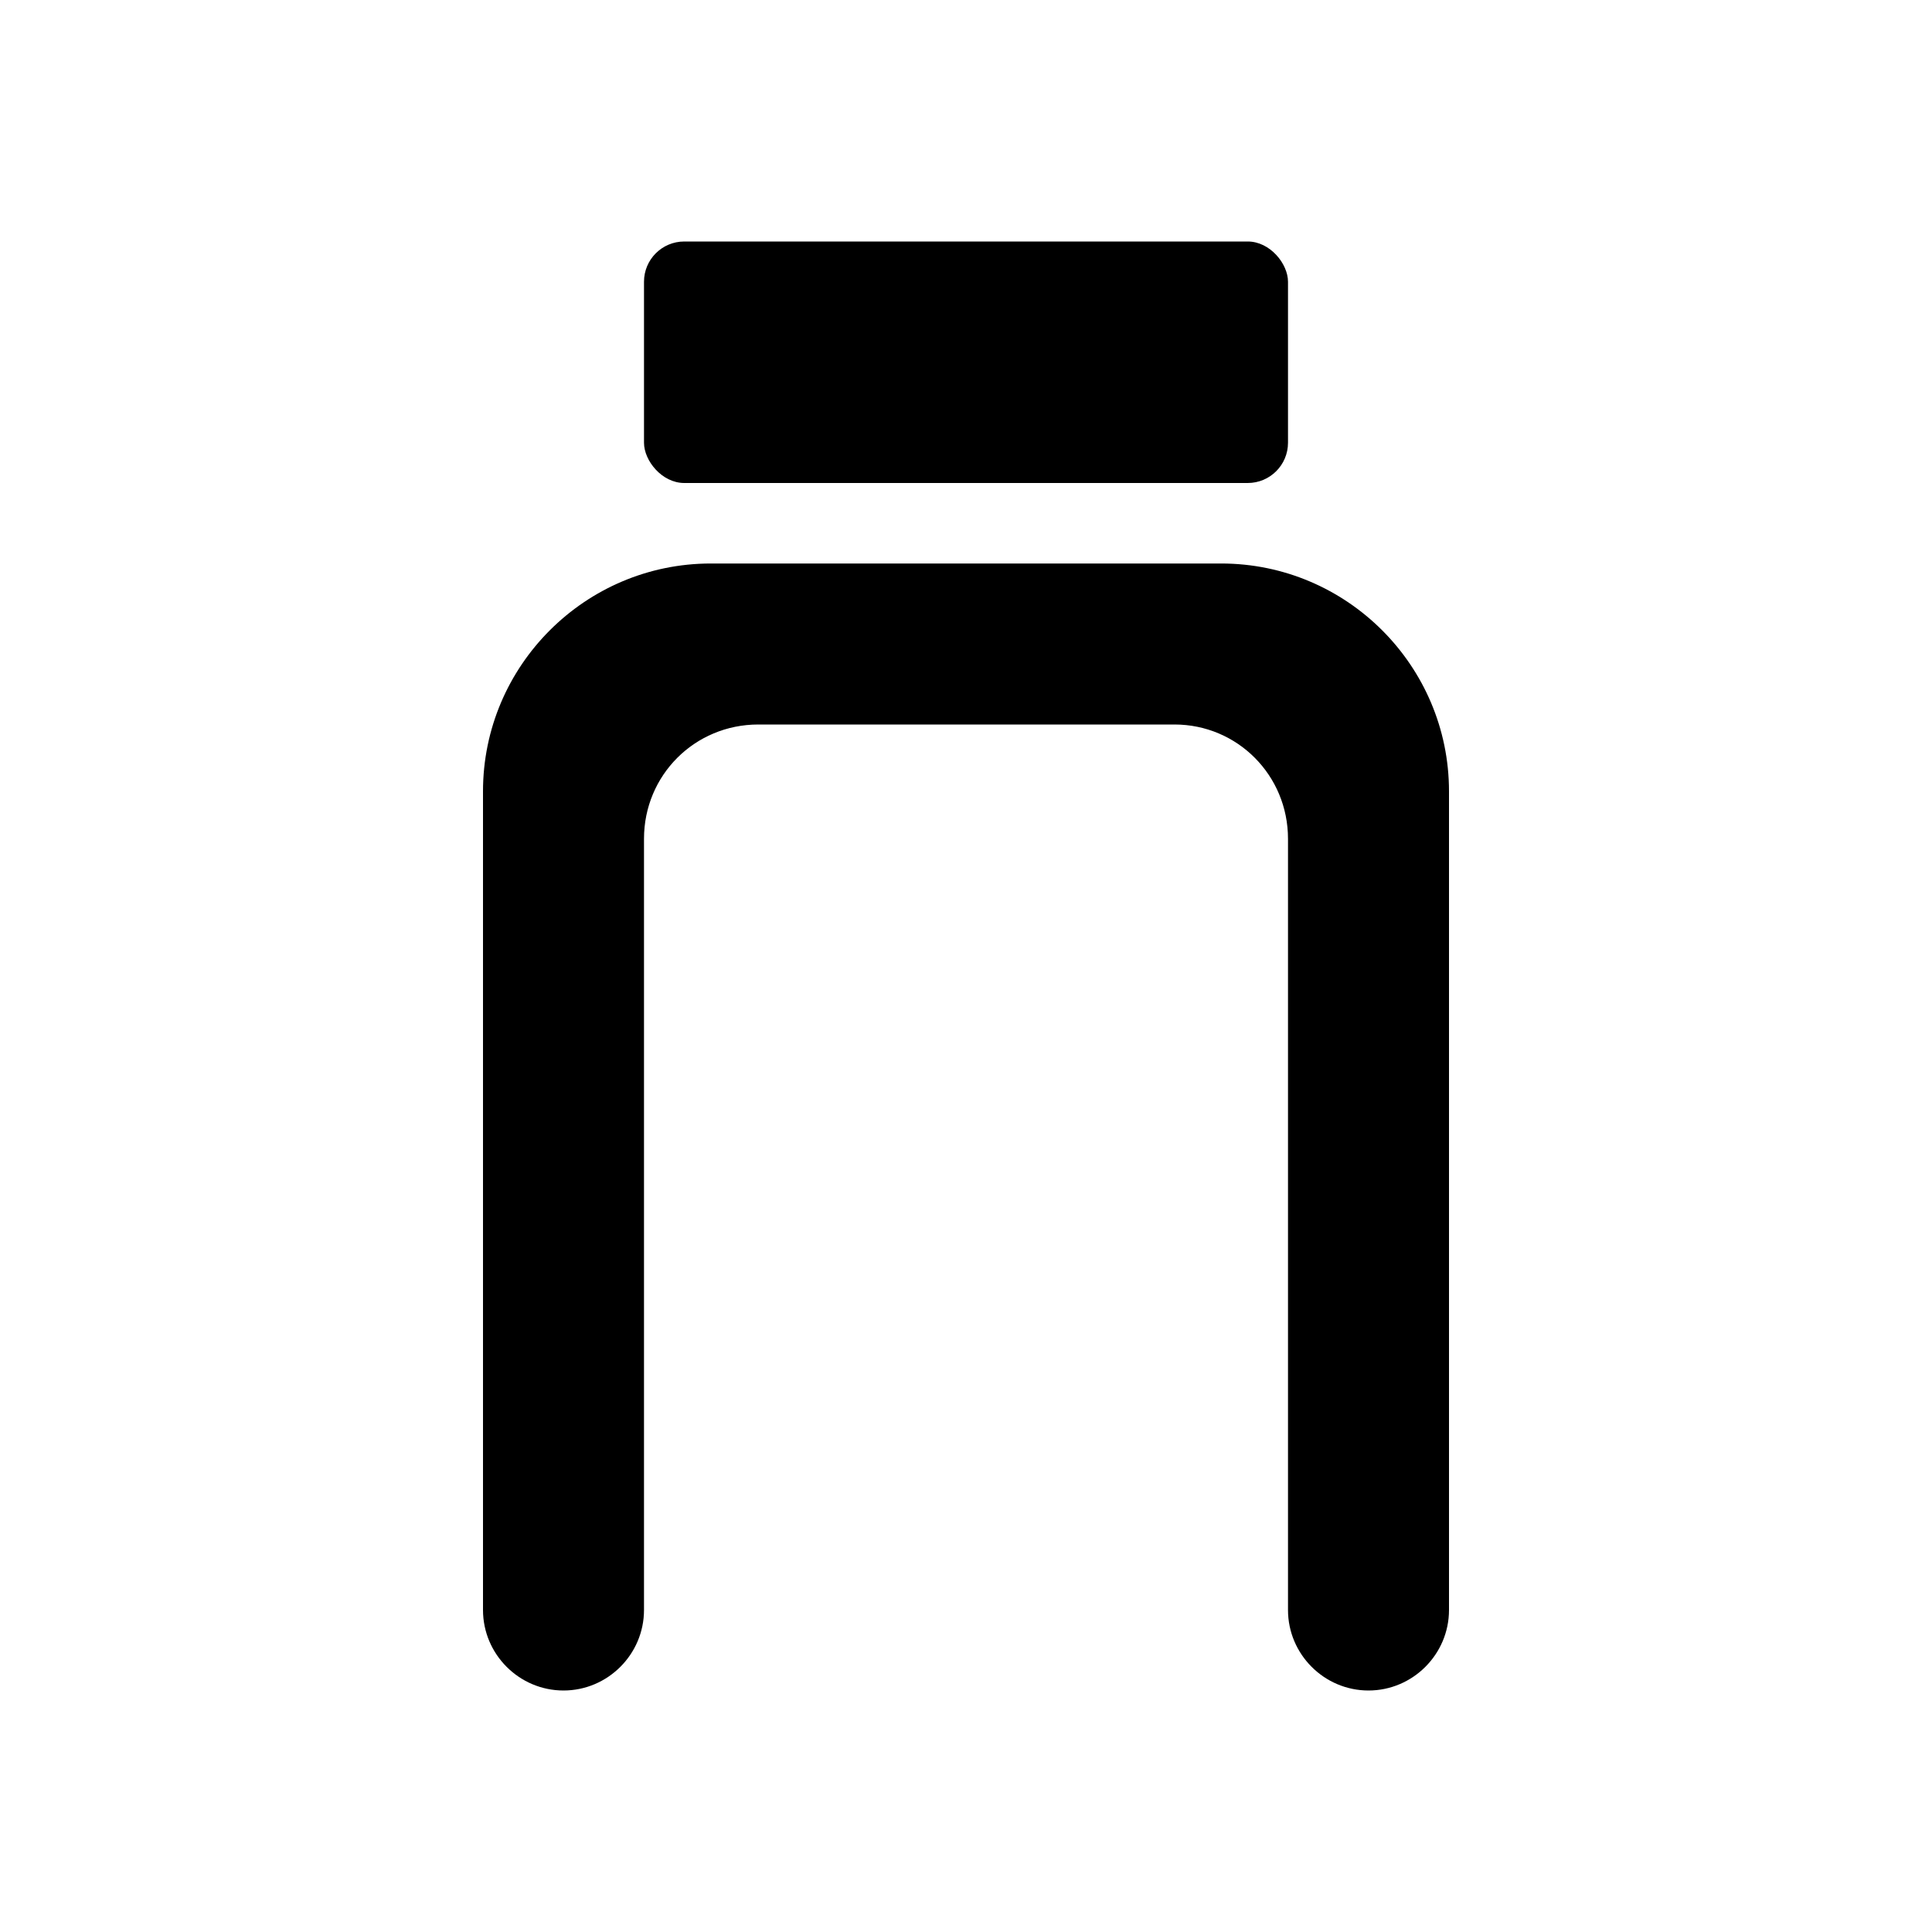 <svg width="24" height="24" viewBox="0 0 24 24" fill="none" xmlns="http://www.w3.org/2000/svg">
<path d="M15.17 7H8.83C7.27 7 6 8.27 6 9.83V20C6 20.55 6.45 21 7 21C7.55 21 8 20.55 8 20V10.42C8 9.63 8.63 9 9.42 9H14.59C15.37 9 16 9.63 16 10.42V20C16 20.55 16.45 21 17 21C17.55 21 18 20.55 18 20V9.83C18 8.27 16.73 7 15.17 7Z" fill="currentColor"/>
<rect x="8" y="3" width="8" height="3" rx="0.5" fill="currentColor"/>
</svg>
